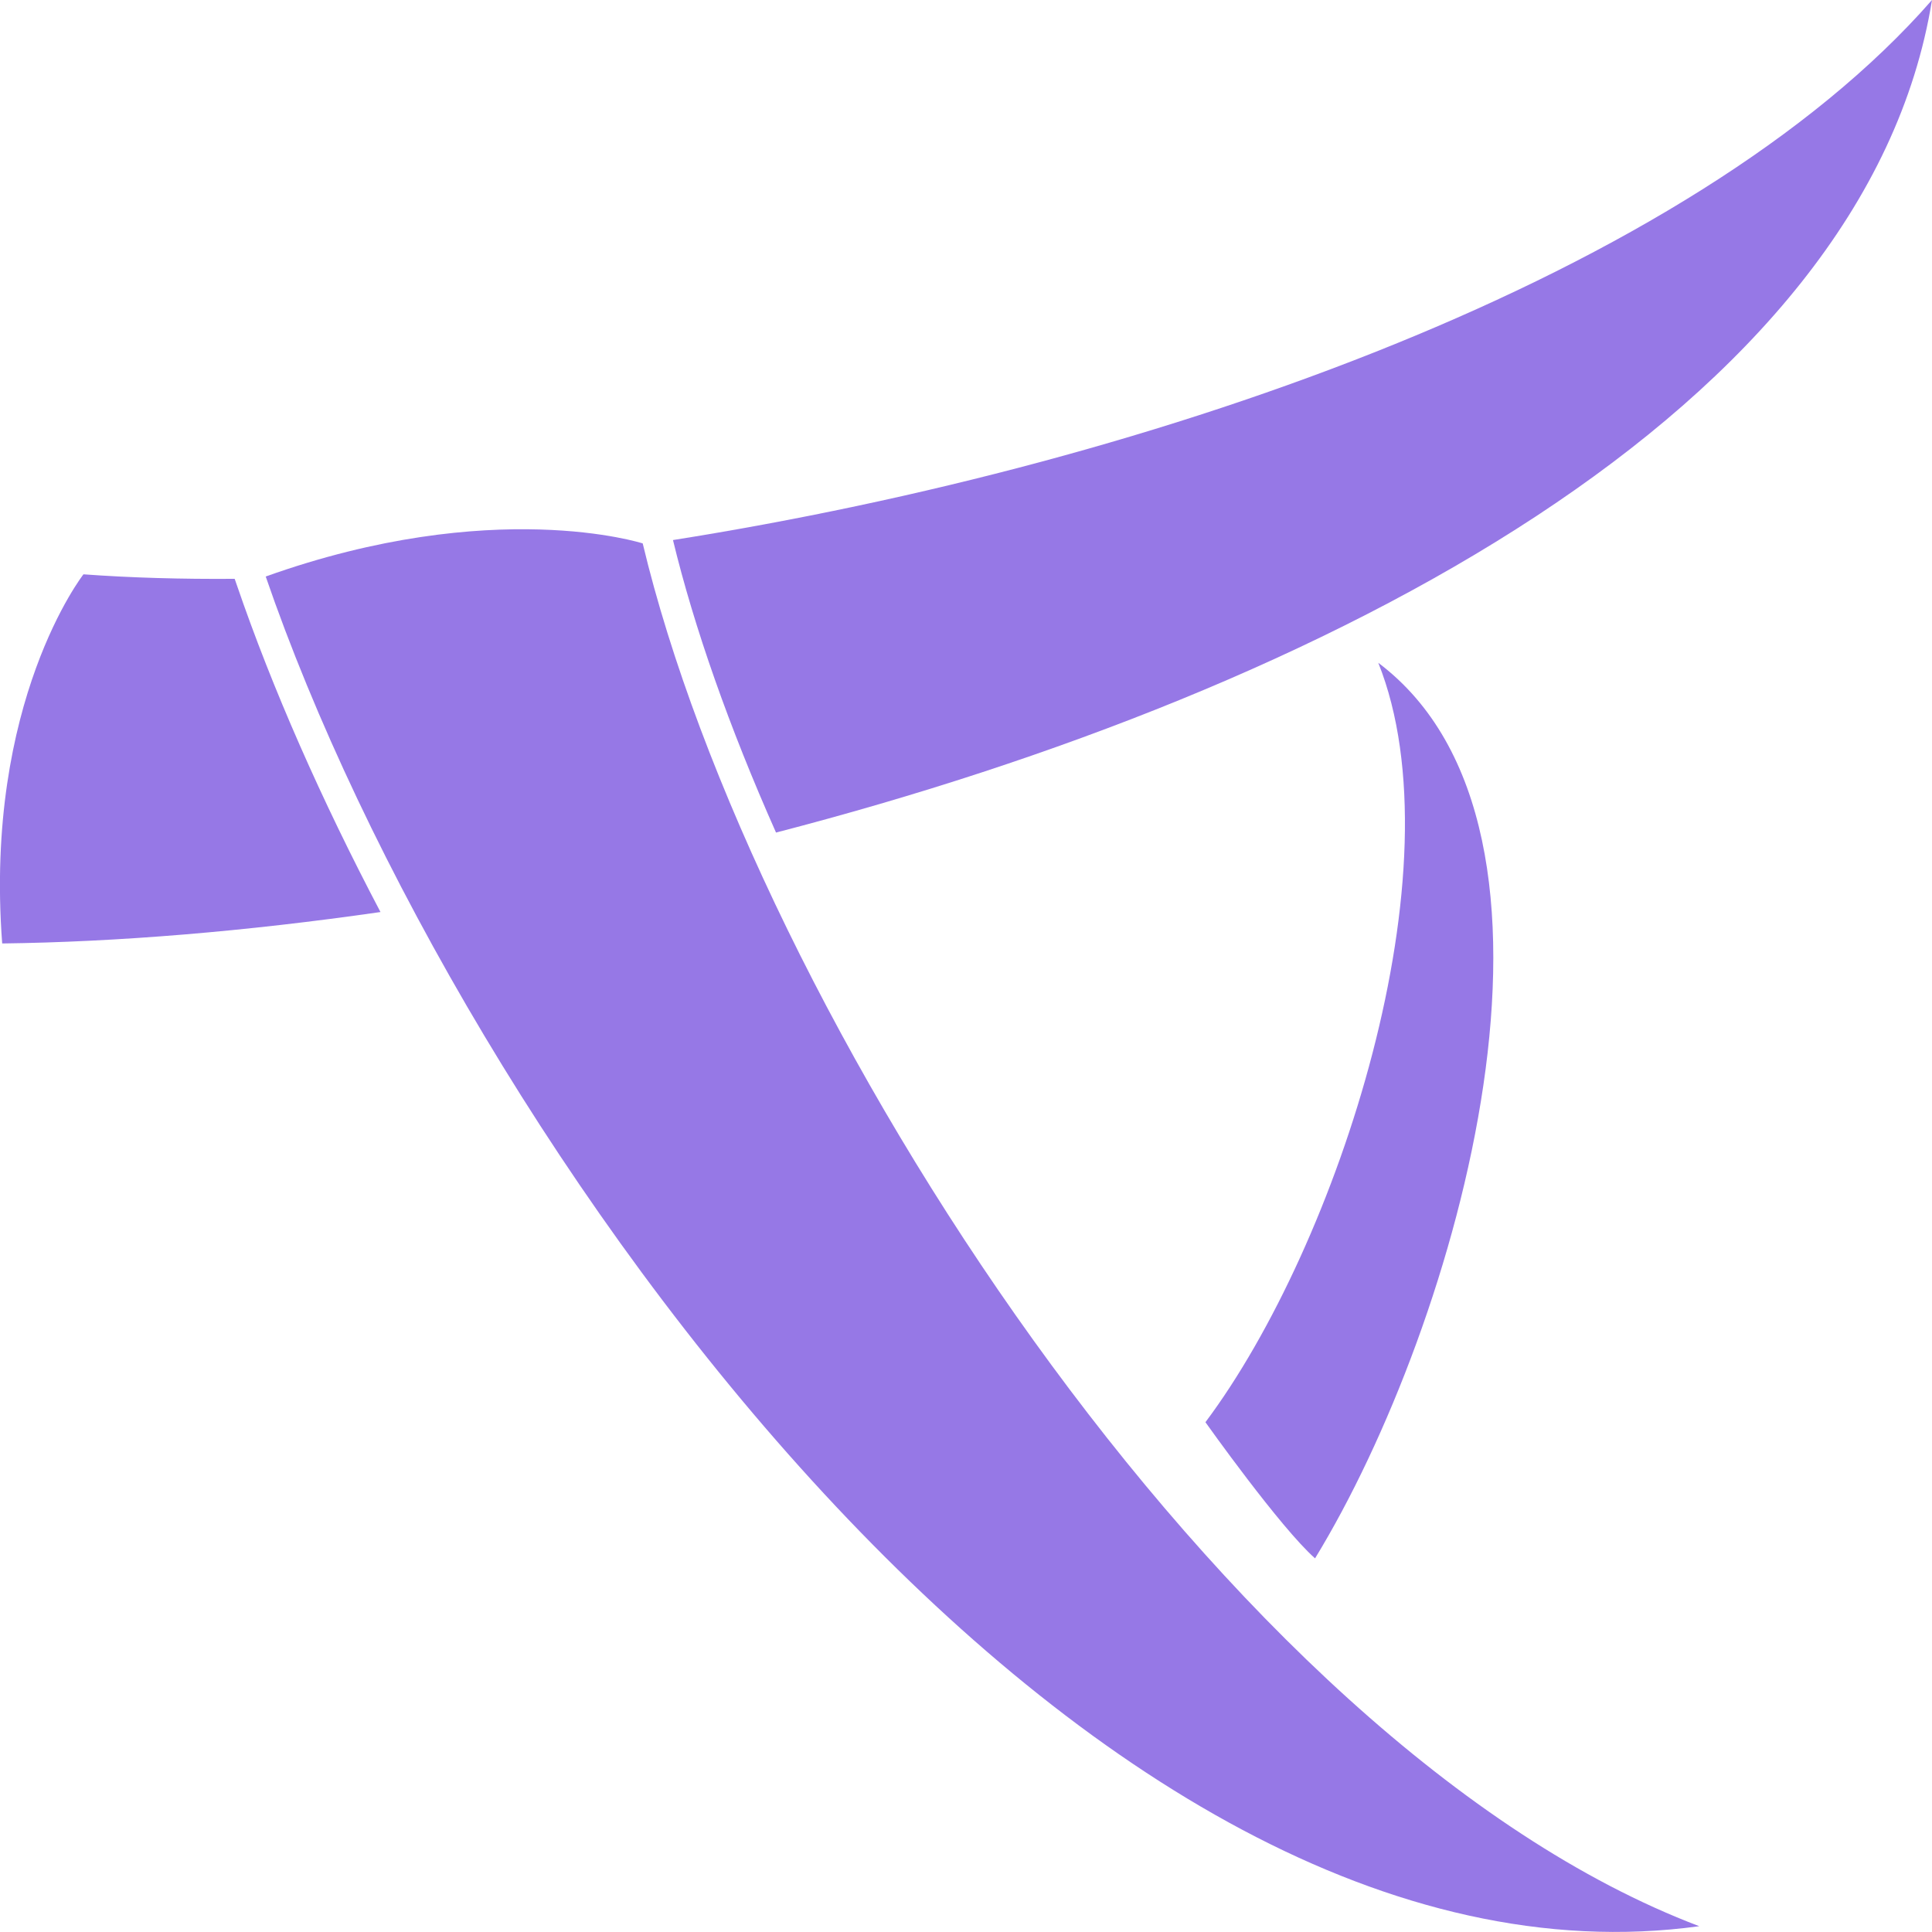 <?xml version="1.0" encoding="utf-8"?>
<!-- Generator: Adobe Illustrator 21.0.0, SVG Export Plug-In . SVG Version: 6.00 Build 0)  -->
<svg version="1.1" xmlns="http://www.w3.org/2000/svg" xmlns:xlink="http://www.w3.org/1999/xlink" x="0px" y="0px"
	 viewBox="0 0 1500 1500" style="enable-background:new 0 0 1500 1500;" xml:space="preserve">
<style type="text/css">
	.st0{display:none;}
	.st1{display:inline;fill:none;stroke:#ED1818;stroke-miterlimit:10;}
	.st2{display:inline;}
	.st3{fill:#9678E6;}
</style>
<g id="Warstwa_2">
</g>
<g id="Warstwa_1">
	<g class="st0">
		<line class="st1" x1="1431.7" y1="-10.5" x2="-68.3" y2="1489.5"/>
		<polygon class="st2" points="411.2,83.4 1599.2,83.4 1453.1,277.5 269.2,277.5 		"/>
		<polygon class="st2" points="157.7,425.4 1345.7,425.4 1199.6,631.5 15.7,631.5 		"/>
		<polygon class="st2" points="385.7,1159.5 1097.7,1159.5 815.7,1355.5 239.7,1355.5 		"/>
		<path class="st2" d="M1199.6,571.5"/>
		<path class="st2" d="M1142.7,425.4l-295,422.1c458.2,8.5,476.6,510.5,17,508h-220l228-104l0-92c126.6-1.5,124.7-167.5-1.9-166
			l-338.1-6.1l398-561.9H1142.7z"/>
		<polygon class="st2" points="996.2,83.4 50,1346.1 -167.9,1355.4 754.2,83.4 		"/>
	</g>
	<g class="st0">
		<polygon class="st2" points="585,214.3 682.5,0 410,0 312.5,214.3 		"/>
		<polygon class="st2" points="857.5,214.3 955,0 682.5,0 585,214.3 		"/>
		<polygon class="st2" points="1130,214.3 1227.5,0 955,0 857.5,214.3 		"/>
		<polygon class="st2" points="410,0 97.7,0 0.2,214.3 312.5,214.3 		"/>
		<polygon class="st2" points="1402.5,214.3 1500,0 1227.5,0 1130,214.3 		"/>
		<polygon class="st2" points="487.5,428.6 97.5,428.6 0,642.9 390,642.9 		"/>
		<polygon class="st2" points="662.5,642.9 760,428.6 487.5,428.6 390,642.9 		"/>
		<polygon class="st2" points="97.5,857.1 0,1071.4 467.5,1071.4 565,857.1 		"/>
		<polygon class="st2" points="740,1071.4 1012.5,1071.4 1110,857.1 837.5,857.1 		"/>
		<polygon class="st2" points="0,1500 272.5,1500 370,1285.7 97.5,1285.7 		"/>
		<polygon class="st2" points="642.5,1285.7 545,1500 817.5,1500 915,1285.7 		"/>
		<polygon class="st2" points="935,642.9 1207.5,642.9 1305,428.6 1032.5,428.6 		"/>
		<polygon class="st2" points="837.5,857.1 1110,857.1 1207.5,642.9 935,642.9 		"/>
		<path class="st2" d="M1110,857.1l-97.5,214.3c259.8-0.2,260,214.1,0.2,214.3c-28.5,0-60.8,0-97.7,0l0,0l0,0L817.5,1500
			c114.7,0,214.2,0,292.5,0C1567.4,1500,1567.4,857.1,1110,857.1z M1148.8,1071.4C1148.8,1071.4,1148.8,1071.4,1148.8,1071.4H1285
			H1148.8z"/>
		<polygon class="st2" points="915,1285.7 817.5,1500 915,1285.7 		"/>
		<polygon class="st2" points="1148.8,1071.4 1285,1071.4 1148.8,1071.4 		"/>
	</g>
	<g>
		<path class="st3" d="M499,421.9c85.6,359,450.1,933.2,820.3,1073.6C841.2,1561.3,356,883.1,206.3,447.6
			C383,384.5,499,421.9,499,421.9z"/>
		<g>
			<path class="st3" d="M602.5,646.4C1030.7,535.4,1448.6,318.1,1500,0c-186.7,213.5-600.6,359.6-977.5,419.3
				C538.9,487.1,566.2,564.7,602.5,646.4z"/>
			<path class="st3" d="M183.9,454.3l-1.7-4.9c-41.2,0.3-80.6-0.8-117.4-3.5c0,0-77.3,98.7-63.1,286.6c89.1-1.1,189-9.3,293.7-24.4
				C249.5,620.9,211.4,534.5,183.9,454.3z"/>
		</g>
		<path class="st3" d="M935.9,1104.2c103.3-138,198-430.1,134.2-589.6c171.9,129.5,62,513.5-49.1,695.3
			C994,1186.1,935.9,1104.2,935.9,1104.2z"/>
	</g>
</g>
</svg>
